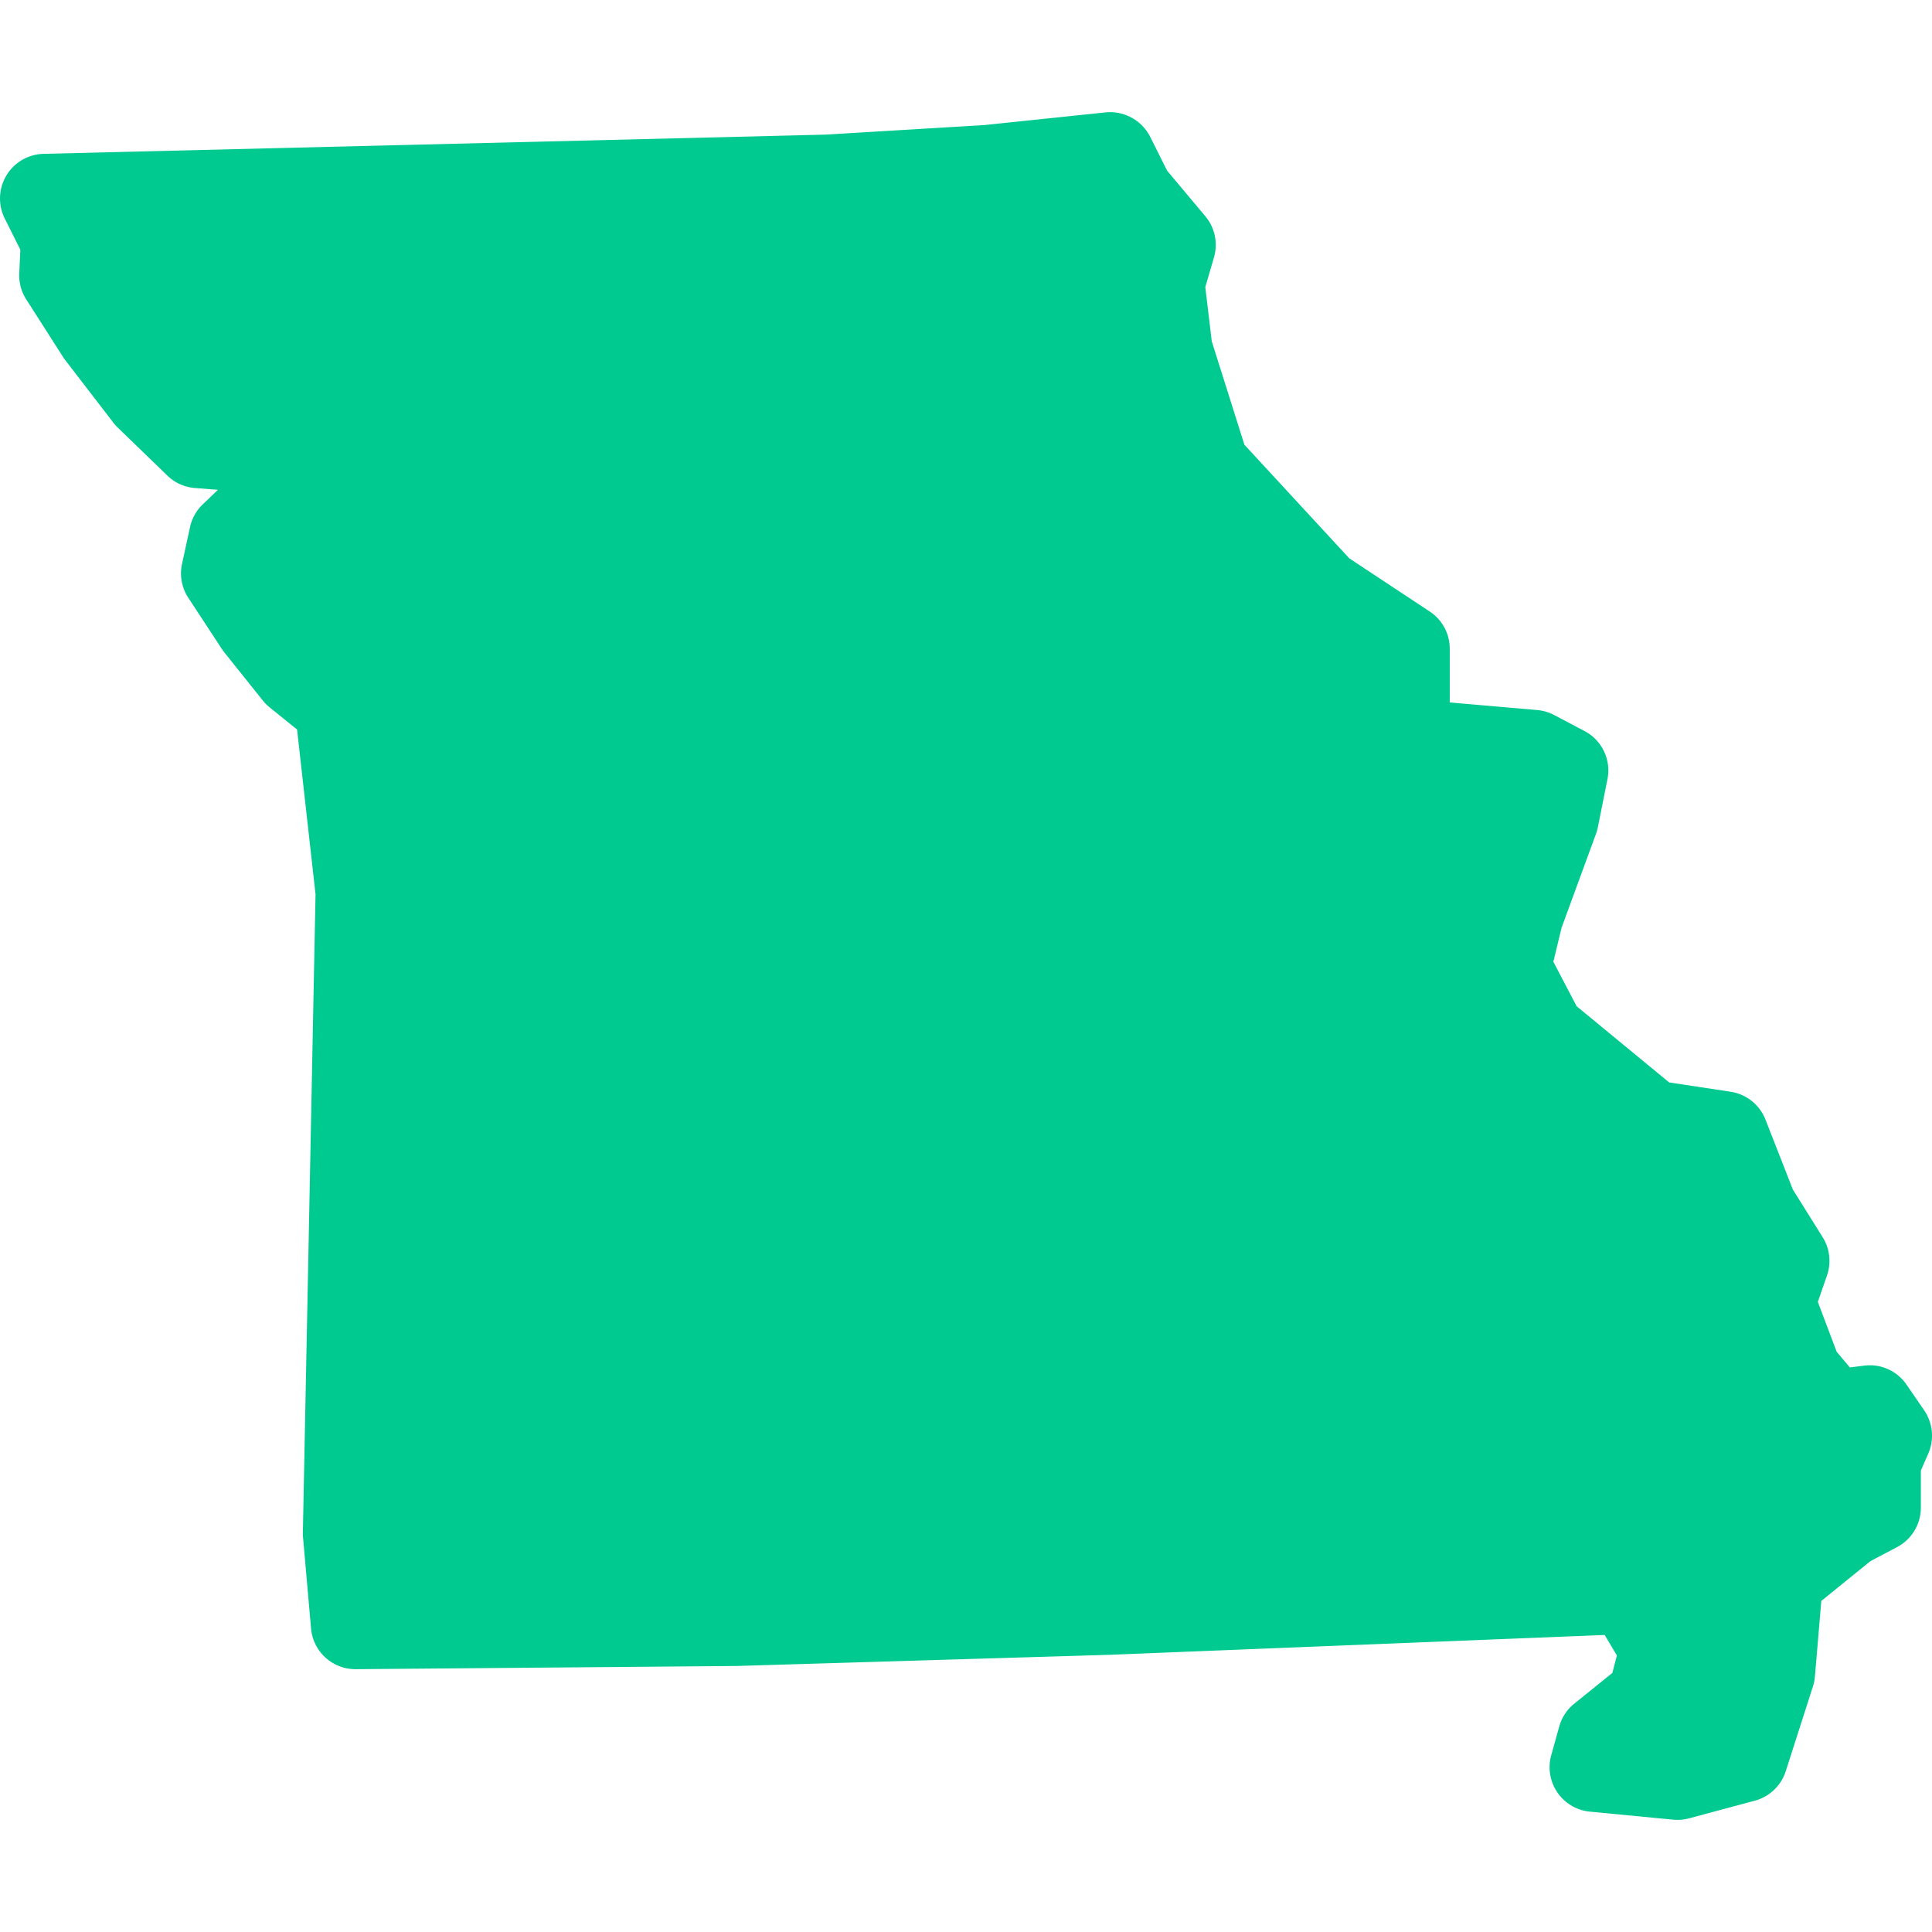 <svg xmlns="http://www.w3.org/2000/svg" version="1.1" xmlns:xlink="http://www.w3.org/1999/xlink" width="512" height="512" x="0" y="0" viewBox="0 0 65 65" style="enable-background:new 0 0 512 512" xml:space="preserve"><g><path d="m64.736 47.448-.593-.863a1.494 1.494 0 0 0-1.423-.64l-.484.061-.443-.527-.634-1.679.309-.89c.147-.428.095-.9-.146-1.285l-1.004-1.606-.92-2.351a1.503 1.503 0 0 0-1.171-.937l-2.07-.314-3.113-2.563-.783-1.497.277-1.146 1.157-3.155c.026-.073.048-.147.063-.223l.323-1.617a1.499 1.499 0 0 0-.771-1.621l-1.023-.539a1.496 1.496 0 0 0-.569-.167l-2.943-.256v-1.808c0-.504-.253-.974-.673-1.251l-2.706-1.788-3.53-3.824-1.098-3.481-.217-1.822.292-1c.14-.48.03-1-.291-1.383l-1.288-1.537-.568-1.137a1.514 1.514 0 0 0-1.497-.821l-4.085.427-5.338.321-26.313.647A1.502 1.502 0 0 0 .158 7.347l.526 1.052-.036.797a1.5 1.5 0 0 0 .234.875l1.24 1.94c.023.037.049.072.075.107l1.618 2.103c.045.058.093.113.146.164l1.671 1.617c.251.243.579.391.927.417l.772.06-.467.45a1.5 1.5 0 0 0-.47.803l-.27 1.24a1.5 1.5 0 0 0 .212 1.141l1.132 1.726c.025.04.053.078.083.114l1.293 1.617c.068.085.145.162.229.23l.922.744.621 5.543-.426 21.469c-.001.054 0 .107.005.161l.27 3.072a1.5 1.5 0 0 0 1.494 1.369h.013l12.81-.108 12.577-.377 16.629-.666.41.689-.151.587-1.284 1.036a1.498 1.498 0 0 0-.503.765l-.271.971a1.501 1.501 0 0 0 1.302 1.896l2.804.27a1.506 1.506 0 0 0 .533-.045l2.211-.594a1.502 1.502 0 0 0 1.04-.99l.916-2.857c.034-.107.057-.219.066-.331l.215-2.543 1.653-1.339.894-.471a1.5 1.5 0 0 0 .802-1.327v-1.249l.252-.576a1.51 1.51 0 0 0-.141-1.451z" fill="#00ca90" opacity="1" data-original="#000000"></path></g></svg>